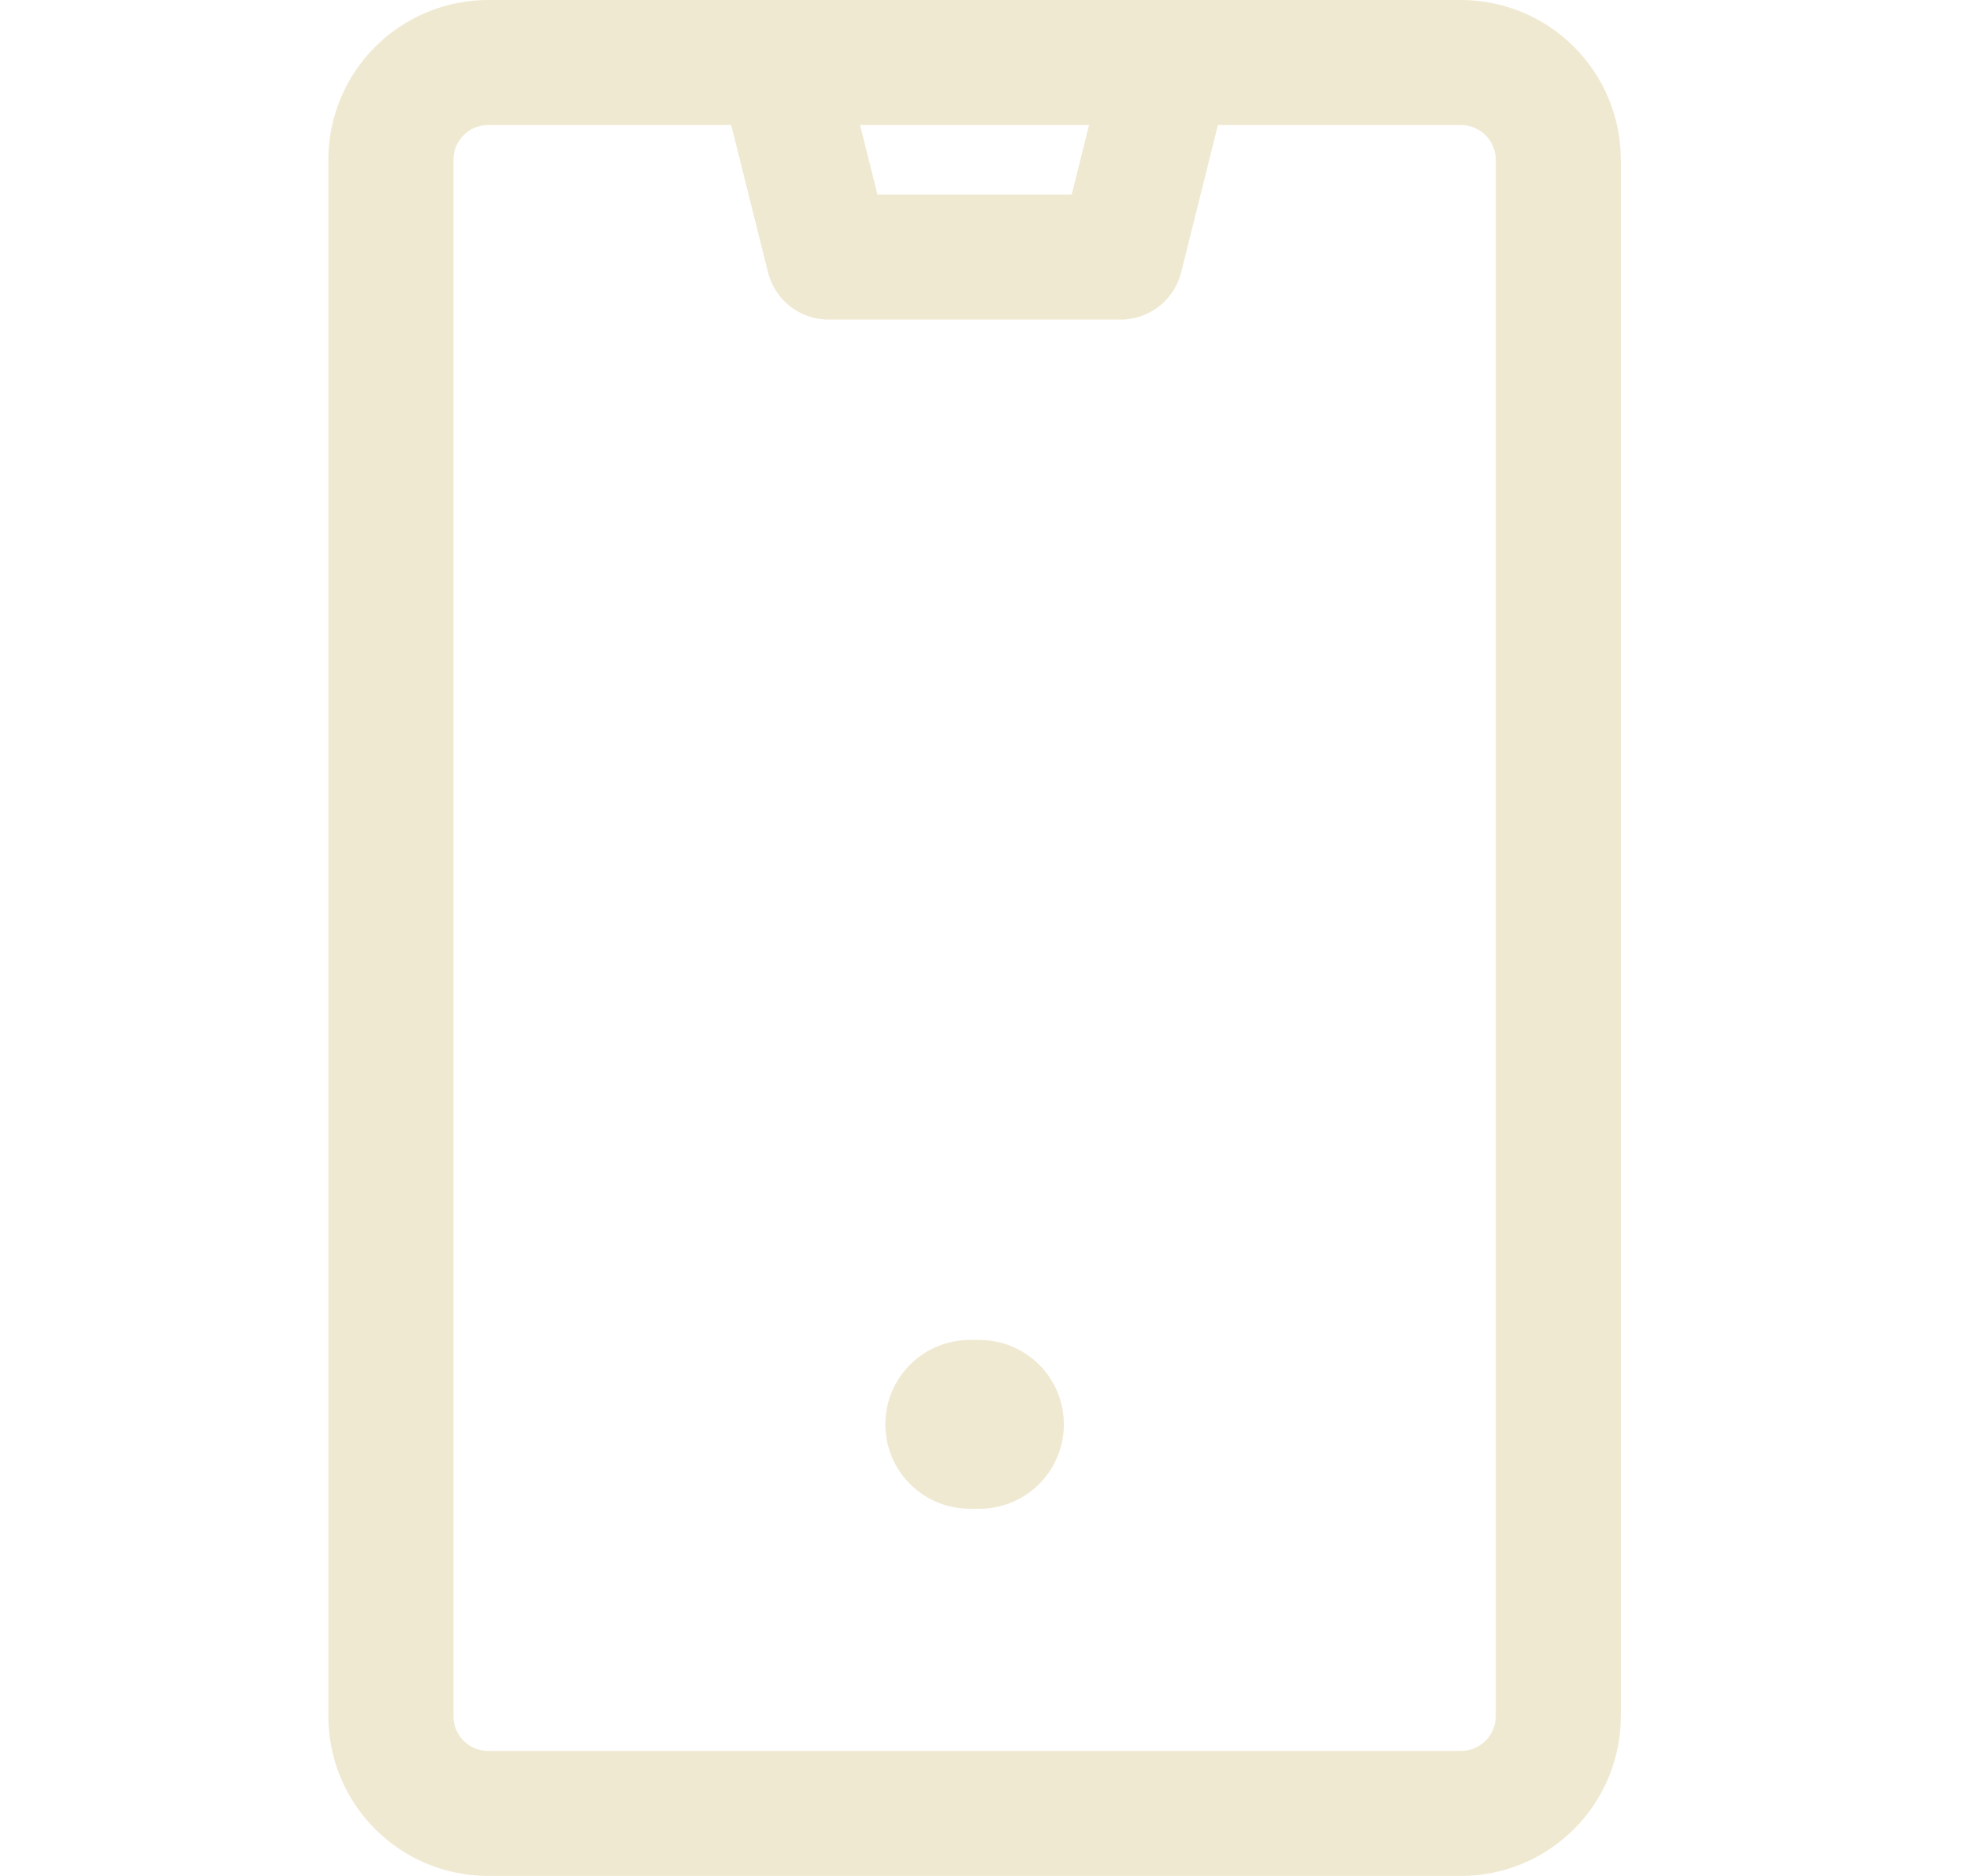 <svg width="21" height="20" viewBox="0 0 21 30" fill="none" xmlns="http://www.w3.org/2000/svg">
<path d="M10.256 22.778H10.411" stroke="#F0E9D2" stroke-width="2.7" stroke-linecap="round" stroke-linejoin="round"/>
<path d="M18.111 29H2.556C2.143 29 1.747 28.836 1.456 28.544C1.164 28.253 1 27.857 1 27.444V2.556C1 2.143 1.164 1.747 1.456 1.456C1.747 1.164 2.143 1 2.556 1H18.111C18.524 1 18.919 1.164 19.211 1.456C19.503 1.747 19.667 2.143 19.667 2.556V27.444C19.667 27.857 19.503 28.253 19.211 28.544C18.919 28.836 18.524 29 18.111 29ZM13.444 1H7.222L8 4.111H12.667L13.444 1Z" stroke="#F0E9D2" stroke-width="2" stroke-linecap="round" stroke-linejoin="round"/>
</svg>
